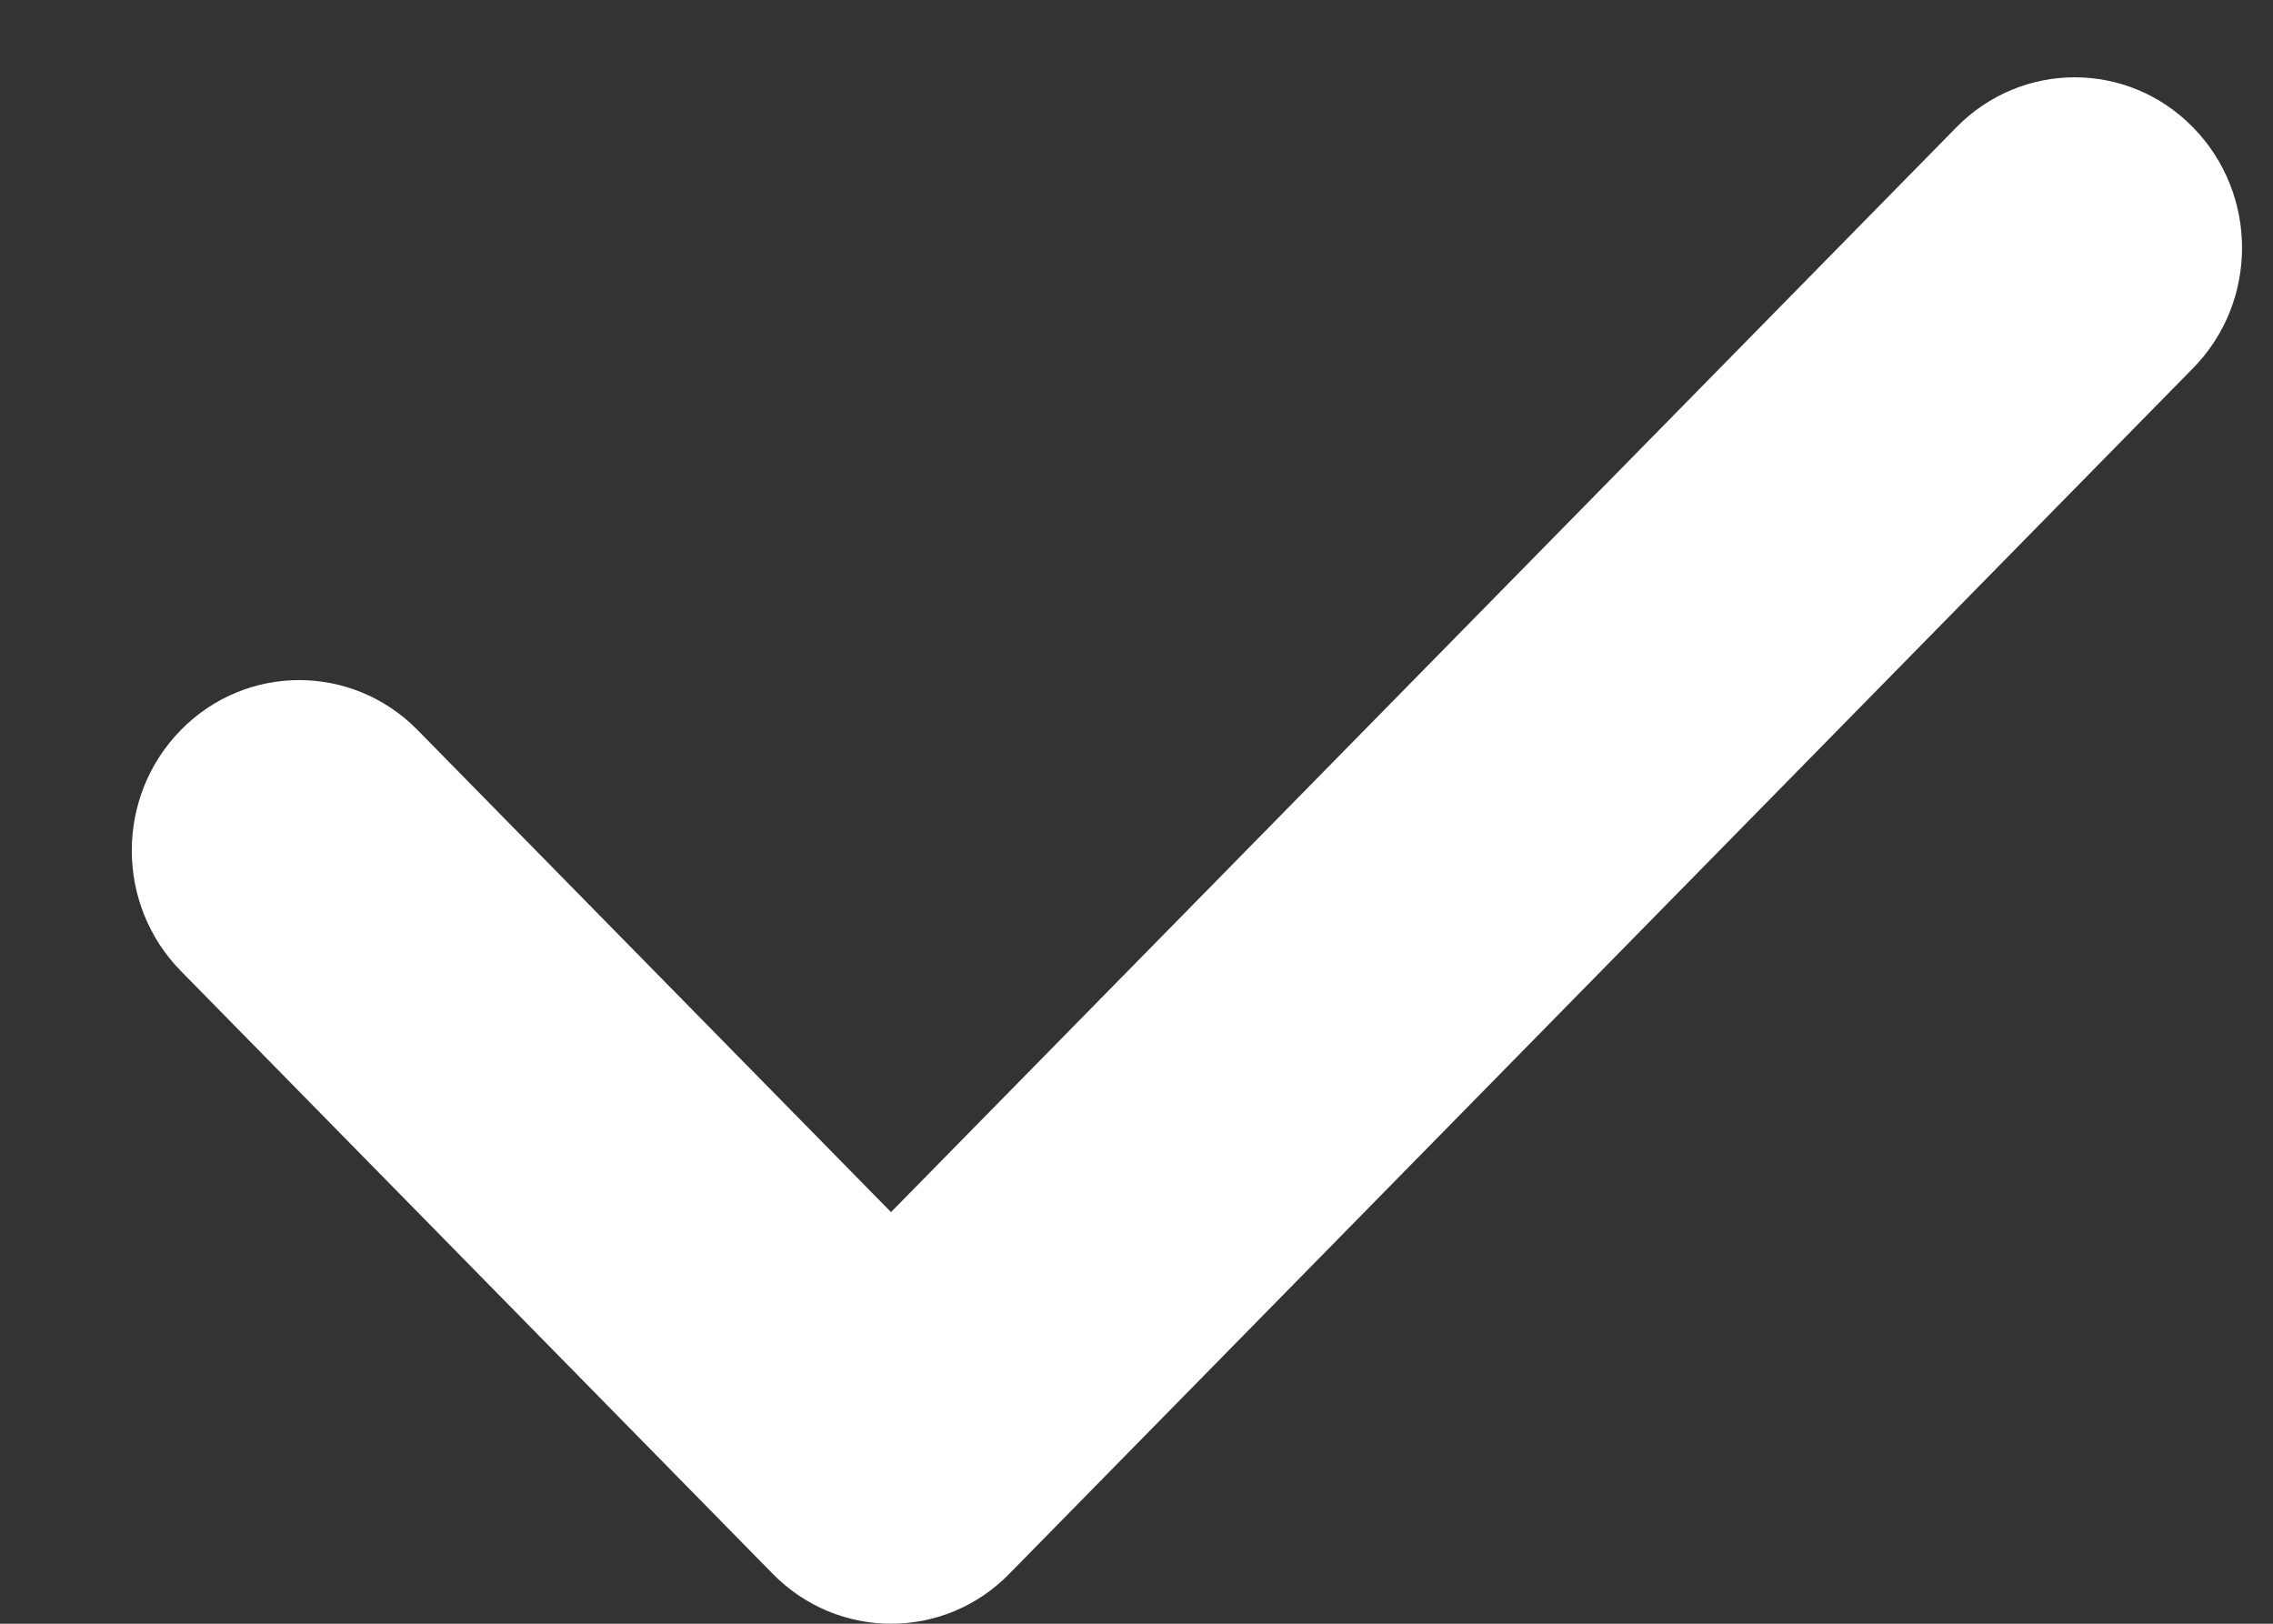 <svg width="14" height="10" viewBox="0 0 14 10" fill="none" xmlns="http://www.w3.org/2000/svg">
<rect x="0" y="0" width="14" height="10" fill="#333333" stroke="none"/>
<path d="M13.507 0.784C13.105 0.373 12.452 0.374 12.05 0.784L5.488 7.465L2.572 4.496C2.169 4.086 1.516 4.086 1.114 4.496C0.711 4.906 0.711 5.57 1.114 5.98L4.759 9.692C4.96 9.897 5.224 10 5.488 10C5.752 10 6.016 9.898 6.217 9.692L13.507 2.268C13.91 1.859 13.91 1.194 13.507 0.784Z" fill="white"/>
</svg>
